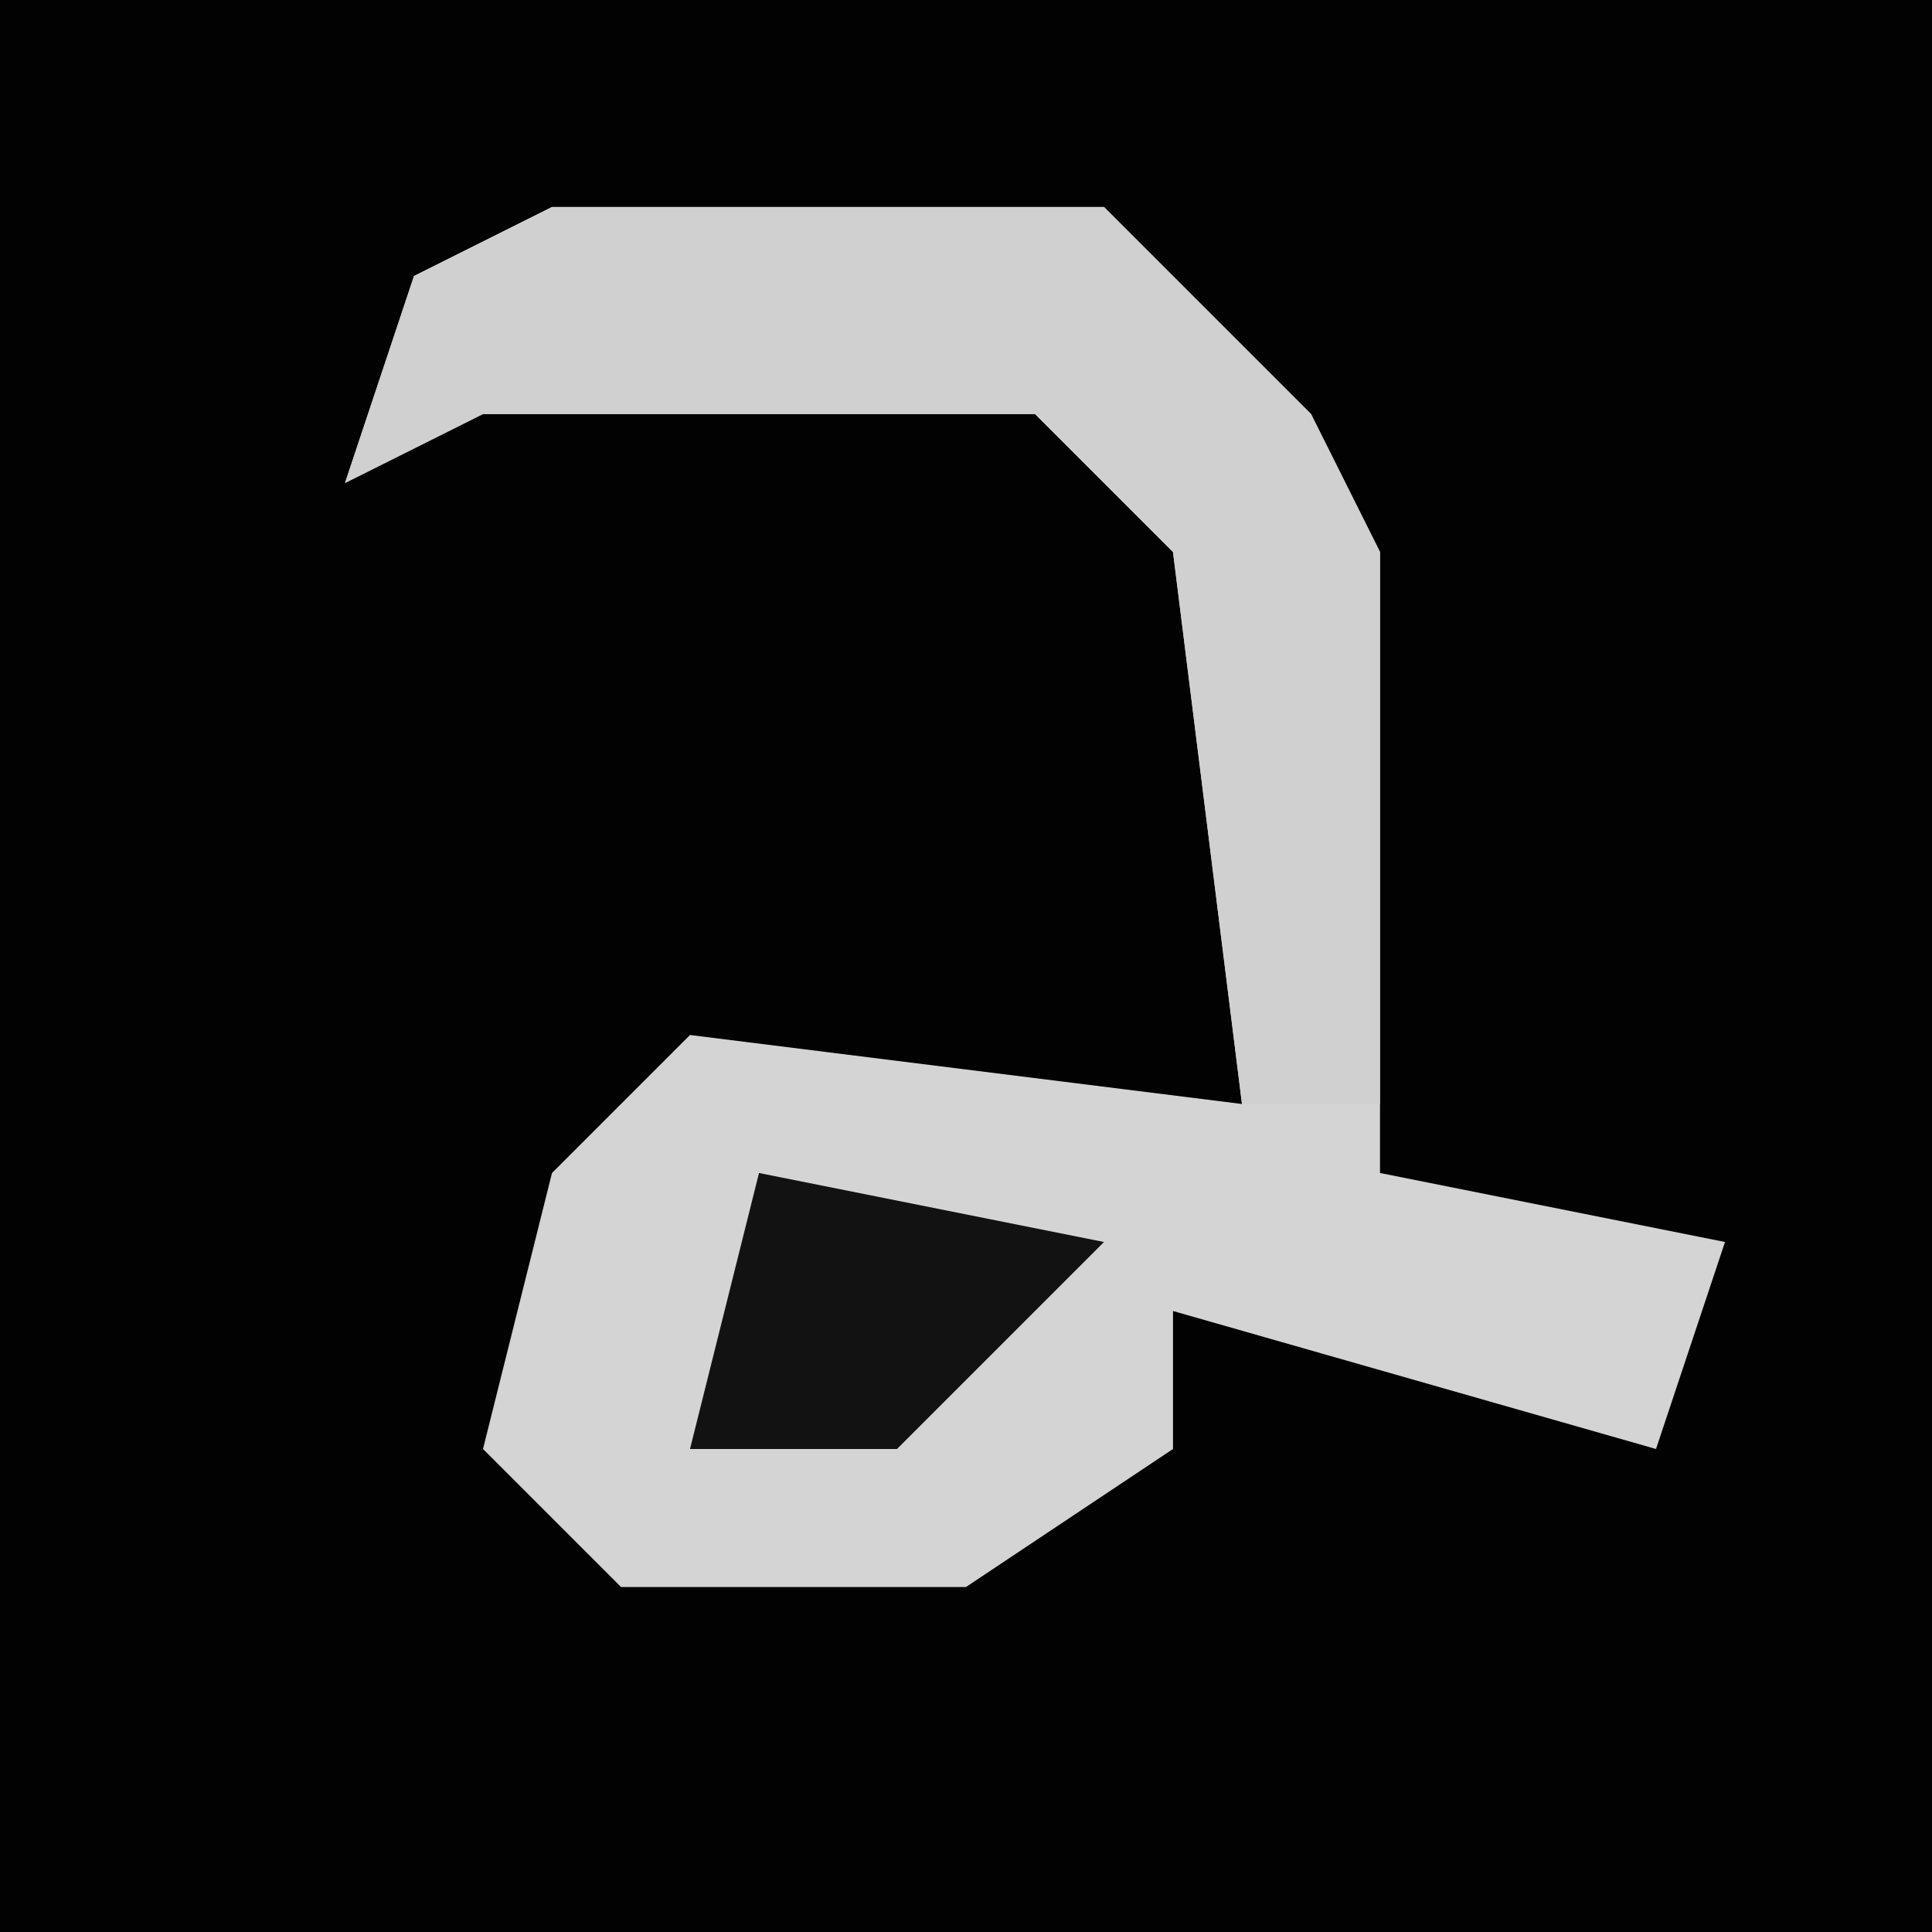 <?xml version="1.0" encoding="UTF-8"?>
<svg version="1.1" xmlns="http://www.w3.org/2000/svg" width="28" height="28">
<path d="M0,0 L28,0 L28,28 L0,28 Z " fill="#020202" transform="translate(0,0)"/>
<path d="M0,0 L8,0 L11,3 L12,5 L12,14 L17,15 L16,18 L9,16 L9,18 L6,20 L1,20 L-1,18 L0,14 L2,12 L10,13 L9,5 L7,3 L-1,3 L-3,4 L-2,1 Z " fill="#D4D4D4" transform="translate(8,3)"/>
<path d="M0,0 L8,0 L11,3 L12,5 L12,13 L10,13 L9,5 L7,3 L-1,3 L-3,4 L-2,1 Z " fill="#D0D0D0" transform="translate(8,3)"/>
<path d="M0,0 L5,1 L2,4 L-1,4 Z " fill="#121212" transform="translate(11,17)"/>
</svg>
